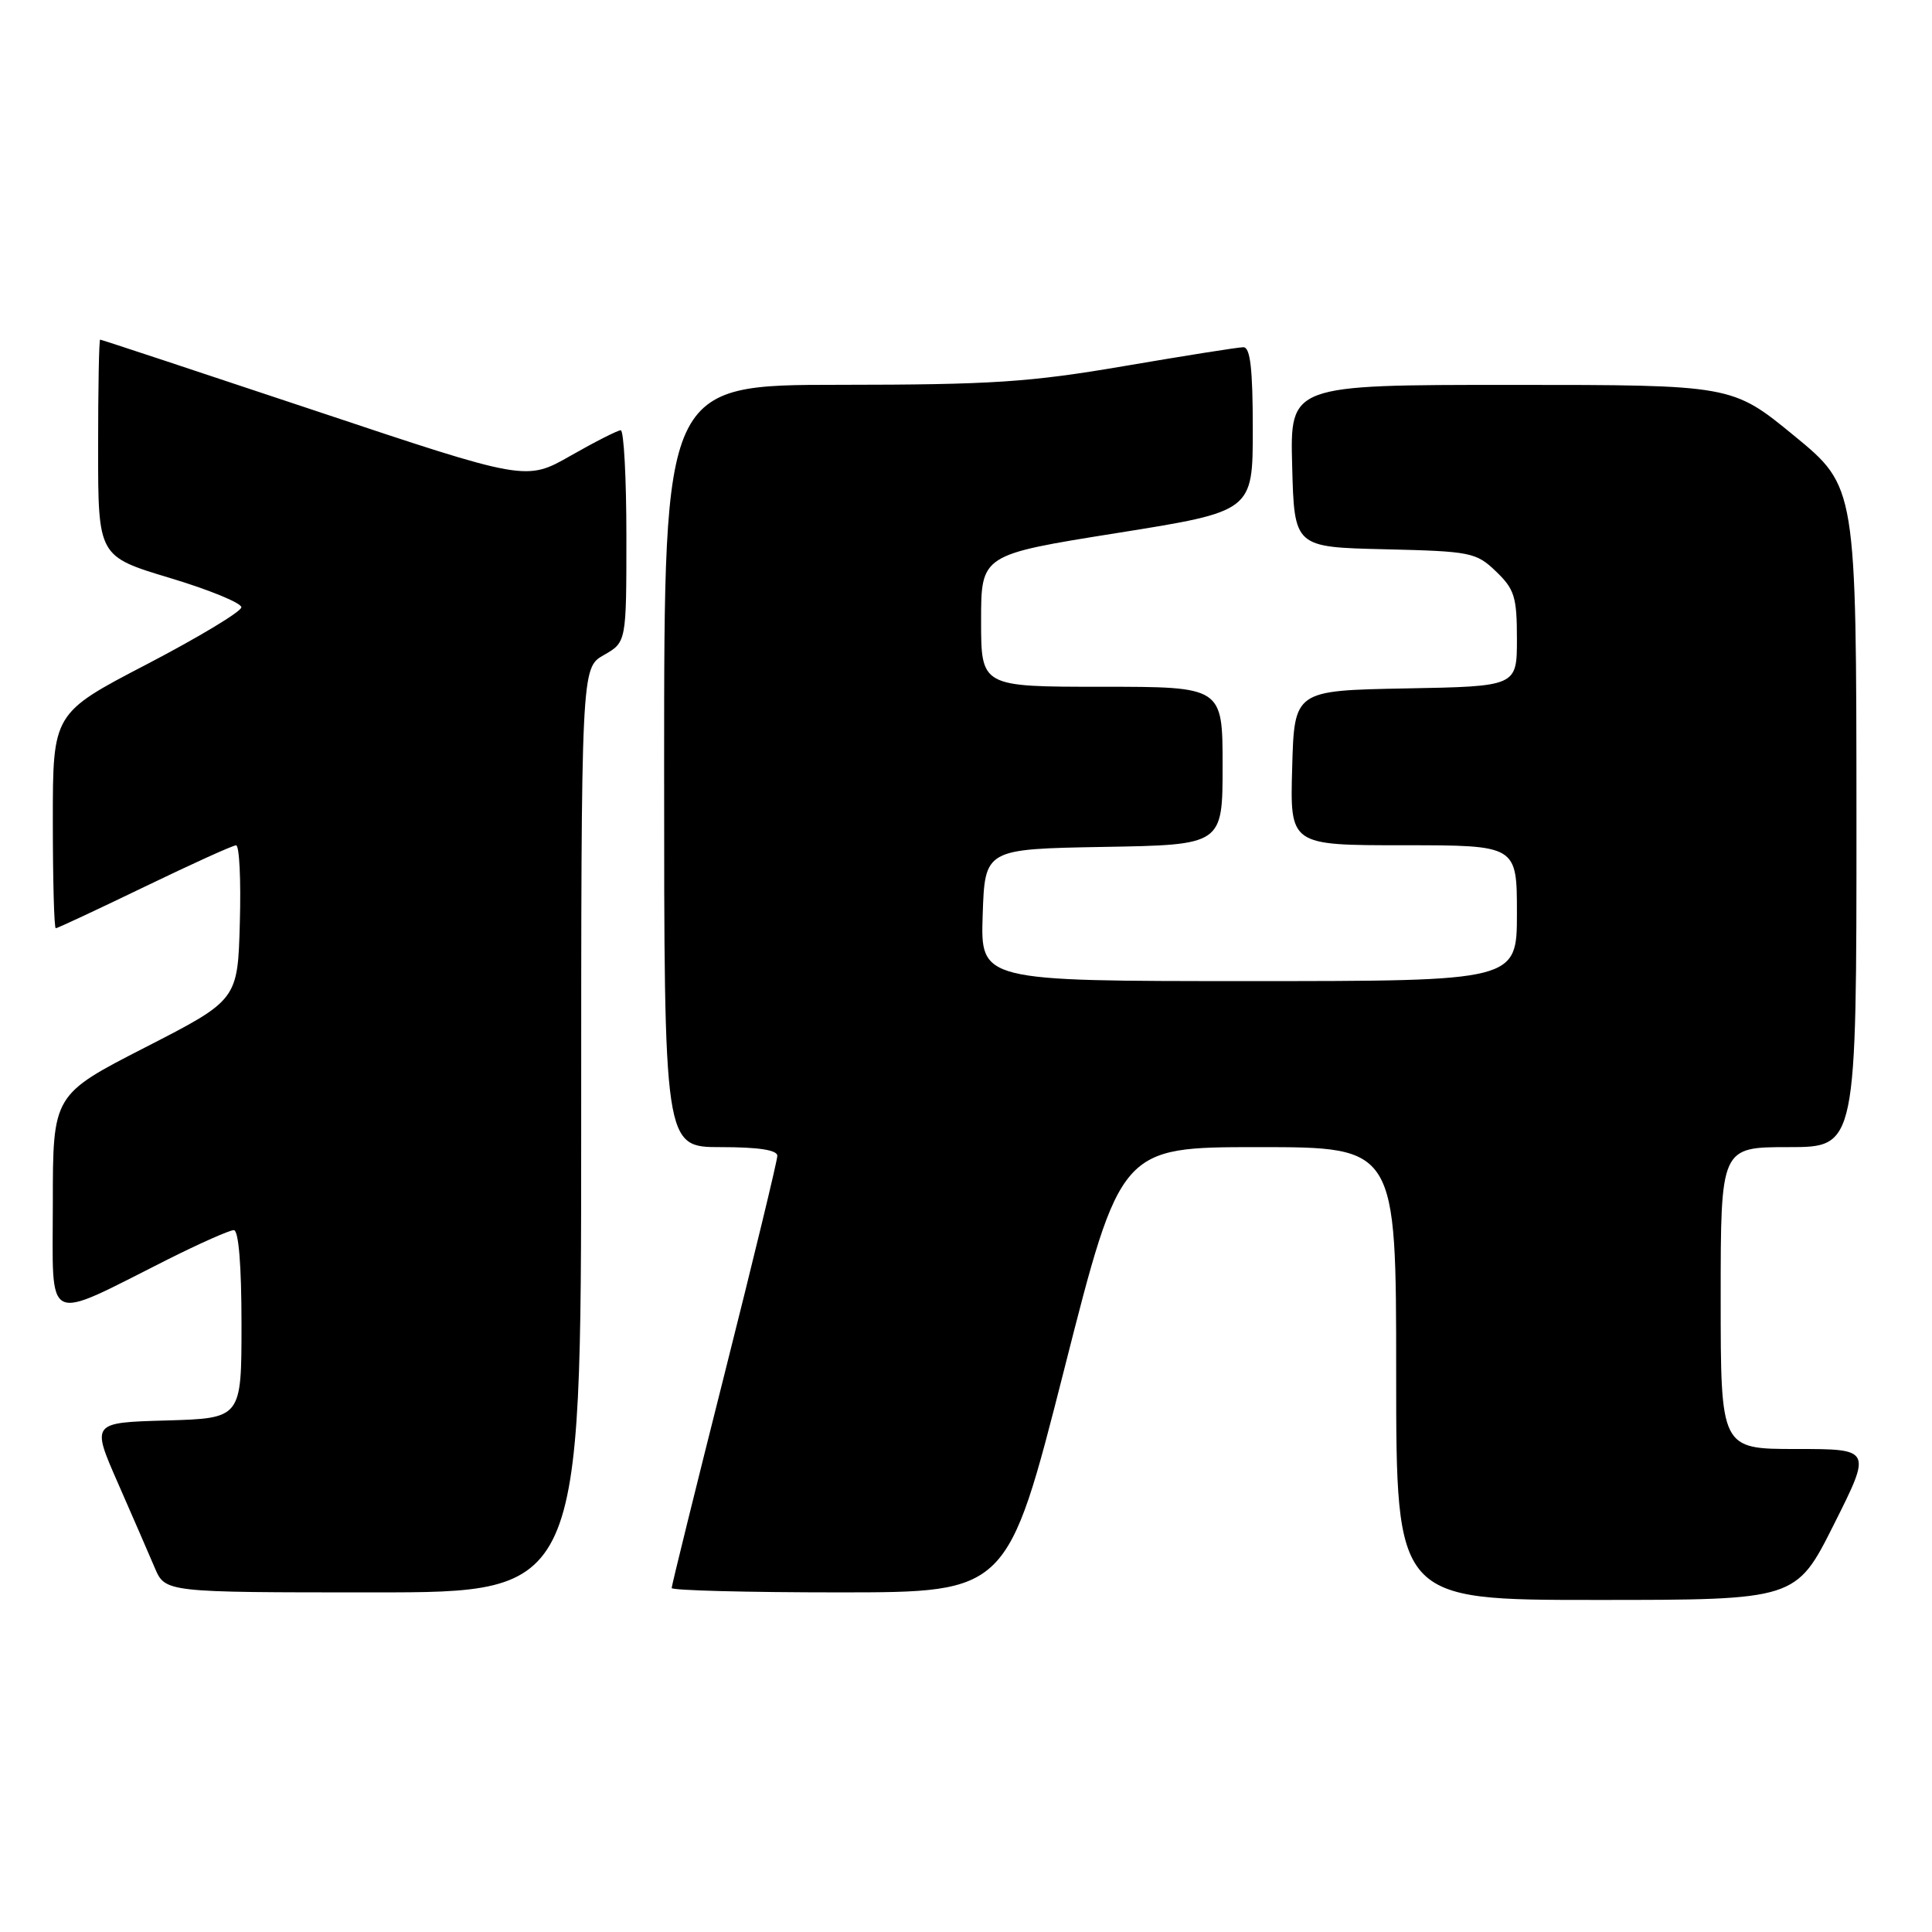 <?xml version="1.0" encoding="UTF-8" standalone="no"?>
<!DOCTYPE svg PUBLIC "-//W3C//DTD SVG 1.1//EN" "http://www.w3.org/Graphics/SVG/1.1/DTD/svg11.dtd" >
<svg xmlns="http://www.w3.org/2000/svg" xmlns:xlink="http://www.w3.org/1999/xlink" version="1.1" viewBox="0 0 256 256">
 <g >
 <path fill="currentColor"
d=" M 243.00 202.00 C 248.02 192.00 248.02 192.00 238.01 192.00 C 228.00 192.00 228.00 192.00 228.00 172.00 C 228.00 152.00 228.00 152.00 237.00 152.00 C 246.00 152.00 246.00 152.00 245.99 108.25 C 245.97 64.50 245.97 64.50 237.75 57.75 C 229.52 51.00 229.52 51.00 200.22 51.00 C 170.93 51.00 170.93 51.00 171.22 61.75 C 171.50 72.50 171.50 72.50 183.48 72.78 C 194.90 73.05 195.59 73.19 198.23 75.72 C 200.68 78.07 201.00 79.10 201.00 84.66 C 201.00 90.95 201.00 90.95 186.25 91.22 C 171.50 91.50 171.50 91.50 171.22 101.75 C 170.93 112.00 170.93 112.00 185.97 112.00 C 201.00 112.00 201.00 112.00 201.00 121.00 C 201.00 130.00 201.00 130.00 165.46 130.00 C 129.92 130.00 129.92 130.00 130.21 121.25 C 130.50 112.50 130.50 112.50 146.25 112.22 C 162.00 111.95 162.00 111.95 162.00 101.47 C 162.00 91.00 162.00 91.00 146.00 91.00 C 130.00 91.00 130.00 91.00 130.00 82.25 C 130.00 73.50 130.00 73.50 148.00 70.63 C 166.00 67.76 166.00 67.76 166.00 56.88 C 166.00 48.84 165.67 46.00 164.75 46.01 C 164.06 46.01 156.97 47.14 149.00 48.50 C 136.43 50.65 131.41 50.98 111.25 50.99 C 88.00 51.00 88.00 51.00 88.00 101.50 C 88.00 152.00 88.00 152.00 95.50 152.00 C 100.50 152.00 103.00 152.38 103.00 153.15 C 103.00 153.79 99.85 166.80 96.00 182.07 C 92.15 197.34 89.00 210.09 89.00 210.42 C 89.00 210.74 99.01 211.00 111.25 211.00 C 133.50 210.99 133.50 210.99 141.00 181.50 C 148.49 152.00 148.49 152.00 166.75 152.00 C 185.00 152.00 185.00 152.00 185.00 182.00 C 185.00 212.00 185.00 212.00 211.49 212.00 C 237.98 212.00 237.98 212.00 243.00 202.00 Z  M 77.01 149.75 C 77.01 88.50 77.01 88.50 80.01 86.80 C 83.00 85.09 83.00 85.09 83.00 71.05 C 83.00 63.32 82.66 57.01 82.25 57.01 C 81.84 57.02 78.84 58.54 75.60 60.39 C 69.70 63.75 69.70 63.75 41.62 54.37 C 26.18 49.22 13.42 45.00 13.27 45.00 C 13.12 45.00 13.00 51.46 13.00 59.36 C 13.00 73.72 13.00 73.72 22.50 76.58 C 27.73 78.15 31.99 79.90 31.98 80.47 C 31.98 81.03 26.35 84.42 19.49 88.00 C 7.00 94.50 7.00 94.50 7.00 108.75 C 7.00 116.59 7.17 123.00 7.39 123.00 C 7.60 123.00 12.89 120.53 19.14 117.51 C 25.39 114.49 30.85 112.01 31.28 112.01 C 31.72 112.00 31.94 116.61 31.78 122.25 C 31.50 132.50 31.50 132.50 19.25 138.78 C 7.00 145.06 7.00 145.06 7.00 159.48 C 7.00 175.87 5.65 175.22 22.23 166.88 C 26.48 164.75 30.42 163.00 30.98 163.00 C 31.62 163.00 32.00 167.64 32.00 175.47 C 32.00 187.93 32.00 187.93 22.06 188.22 C 12.11 188.50 12.11 188.50 15.62 196.50 C 17.55 200.90 19.75 205.96 20.51 207.75 C 21.90 211.00 21.90 211.00 49.45 211.00 C 77.00 211.00 77.00 211.00 77.01 149.75 Z "/>
</g>
</svg>
